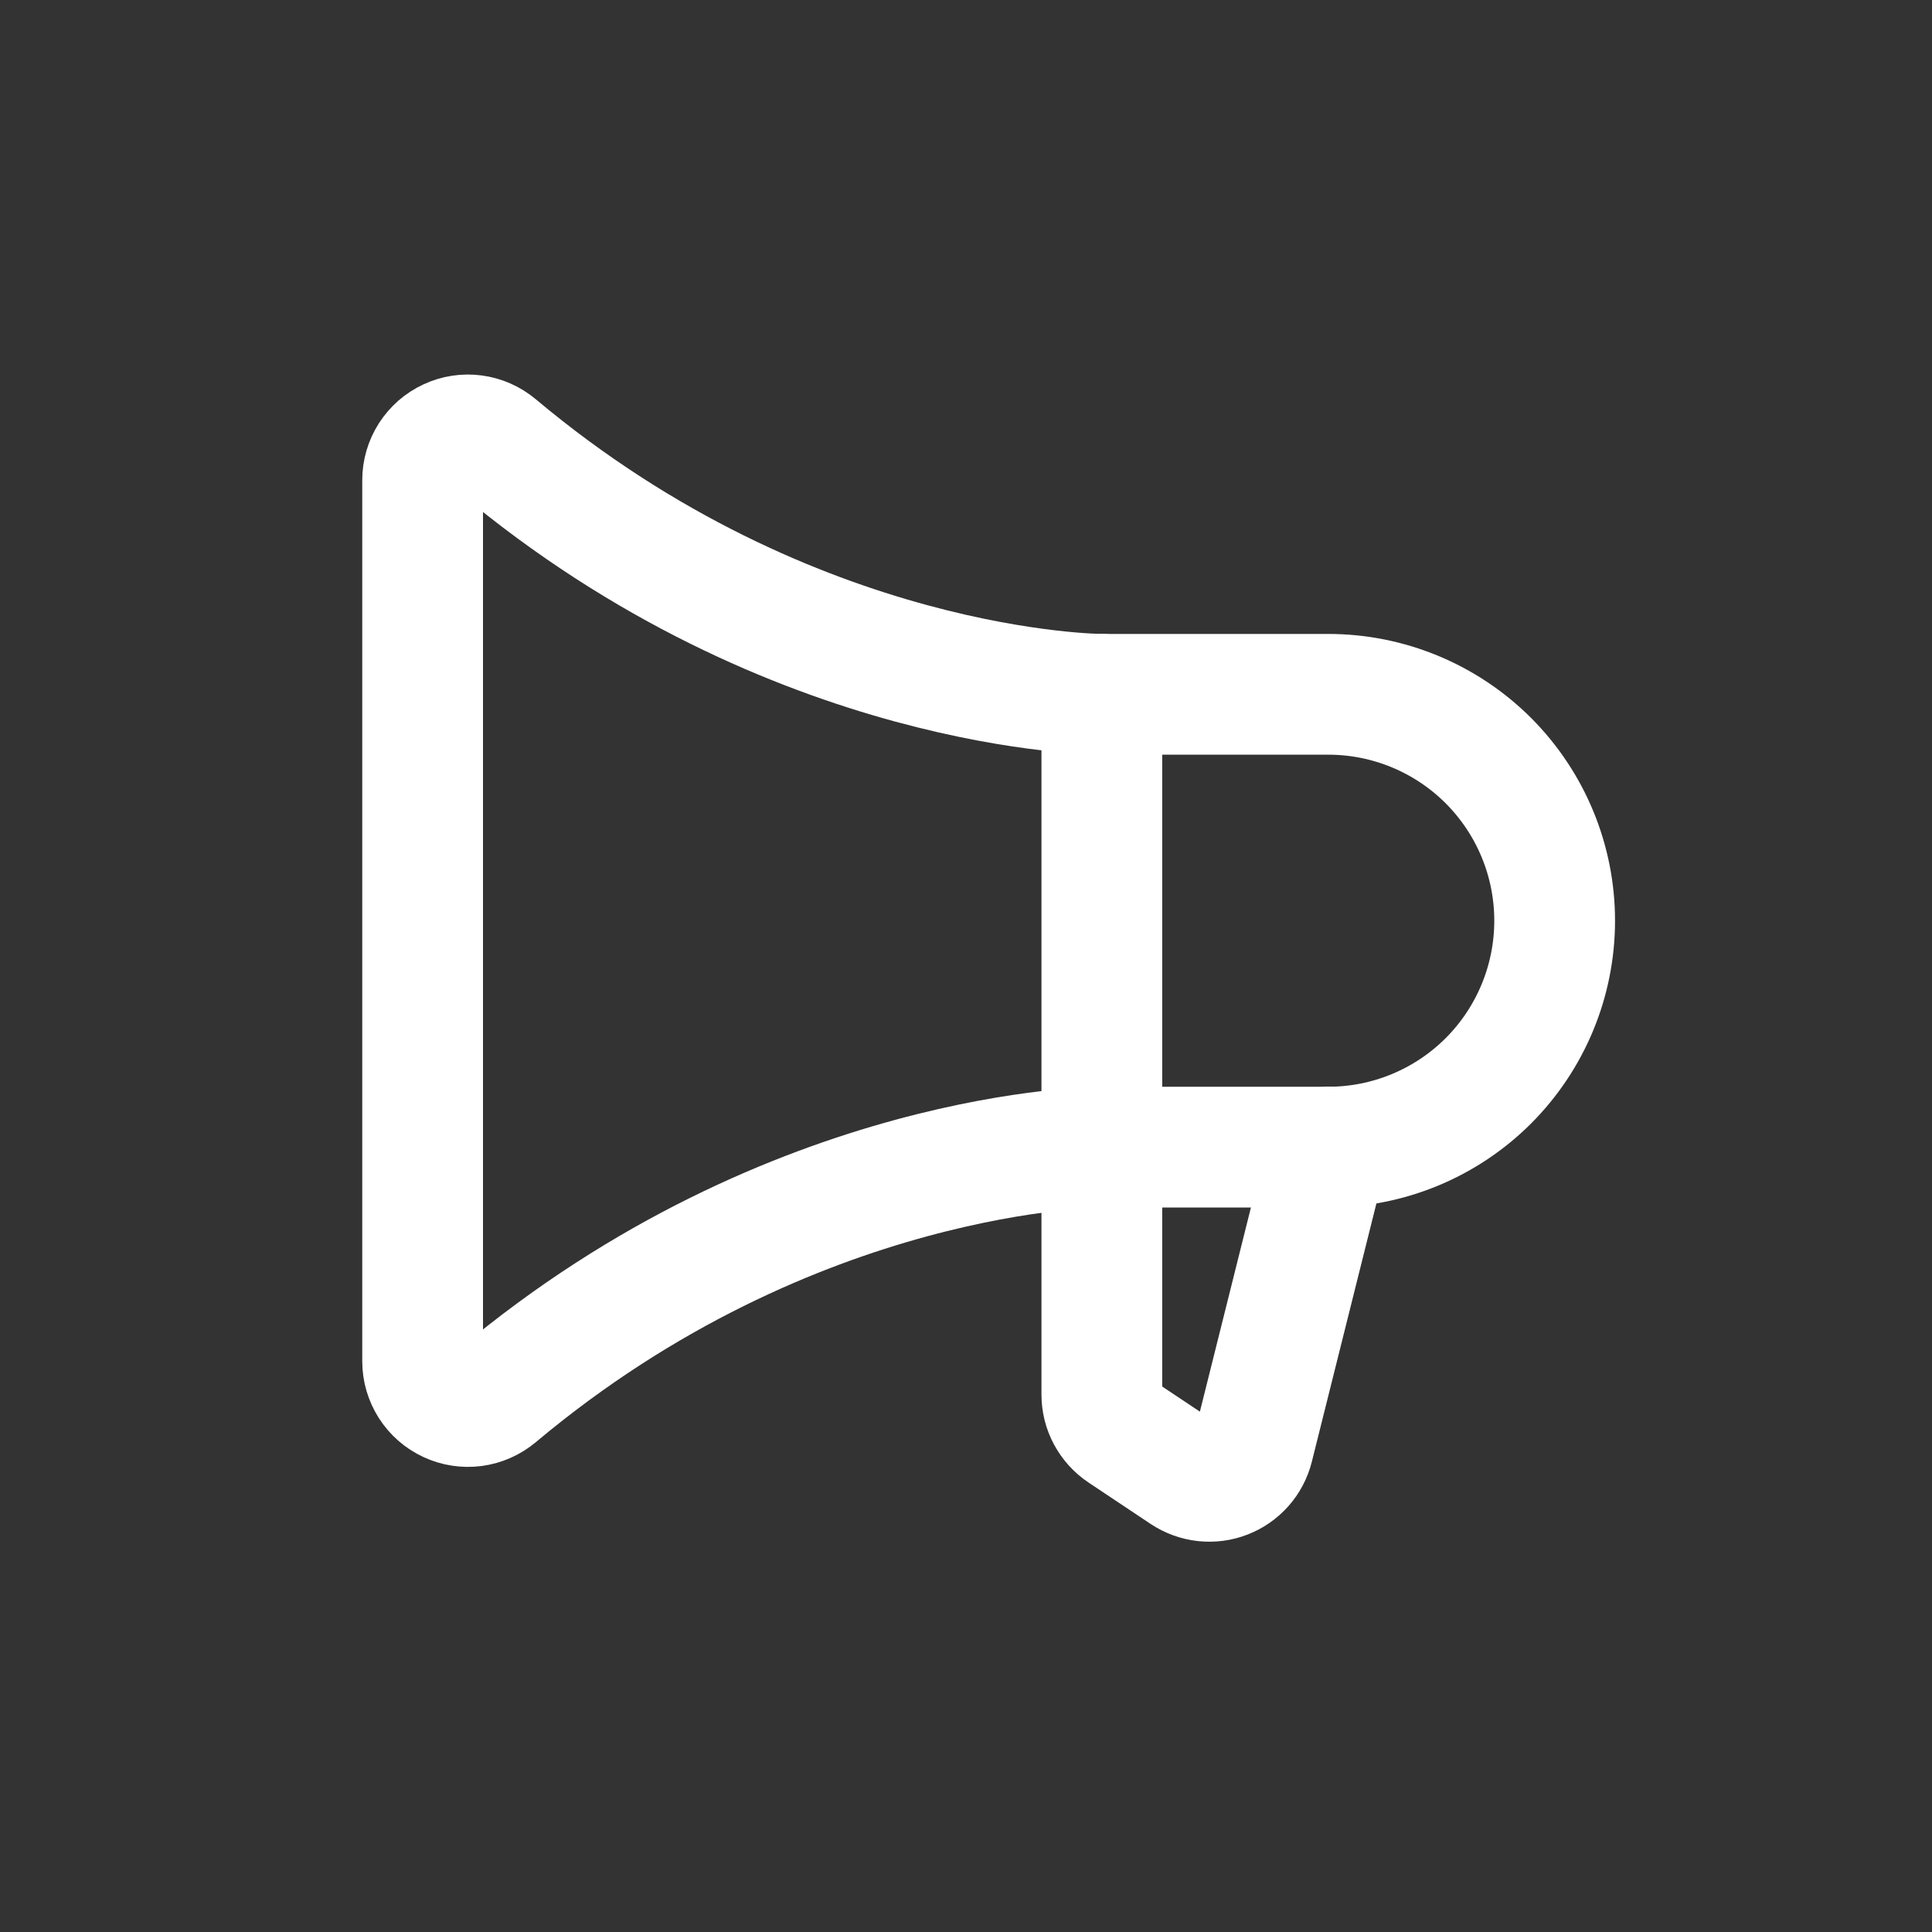 <svg width="32" height="32" viewBox="0 0 32 32" fill="none" xmlns="http://www.w3.org/2000/svg">
<rect x="0" y="0" width="32" height="32" fill="#333333" stroke="none"/>
<path d="M18.25 11.5V23.099C18.25 23.222 18.28 23.344 18.339 23.453C18.397 23.561 18.481 23.654 18.584 23.723L19.614 24.41C19.715 24.476 19.829 24.518 19.948 24.531C20.068 24.544 20.189 24.529 20.301 24.485C20.413 24.442 20.513 24.372 20.593 24.282C20.672 24.192 20.729 24.084 20.758 23.968L22 19" stroke="white" stroke-width="2" stroke-linecap="round" stroke-linejoin="round"/>
<path d="M22 19C22.995 19 23.948 18.605 24.652 17.902C25.355 17.198 25.75 16.244 25.75 15.25C25.75 14.255 25.355 13.302 24.652 12.598C23.948 11.895 22.995 11.5 22 11.5H18.25C18.25 11.5 13.145 11.5 8.233 7.38C8.123 7.288 7.99 7.229 7.849 7.21C7.707 7.191 7.563 7.213 7.434 7.274C7.304 7.334 7.195 7.43 7.118 7.55C7.041 7.671 7 7.81 7 7.953V22.547C7 22.69 7.041 22.829 7.118 22.95C7.195 23.07 7.304 23.166 7.434 23.226C7.563 23.287 7.707 23.308 7.849 23.29C7.99 23.271 8.123 23.212 8.233 23.12C13.145 19 18.25 19 18.25 19H22Z" stroke="white" stroke-width="2" stroke-linecap="round" stroke-linejoin="round"/>
</svg>
